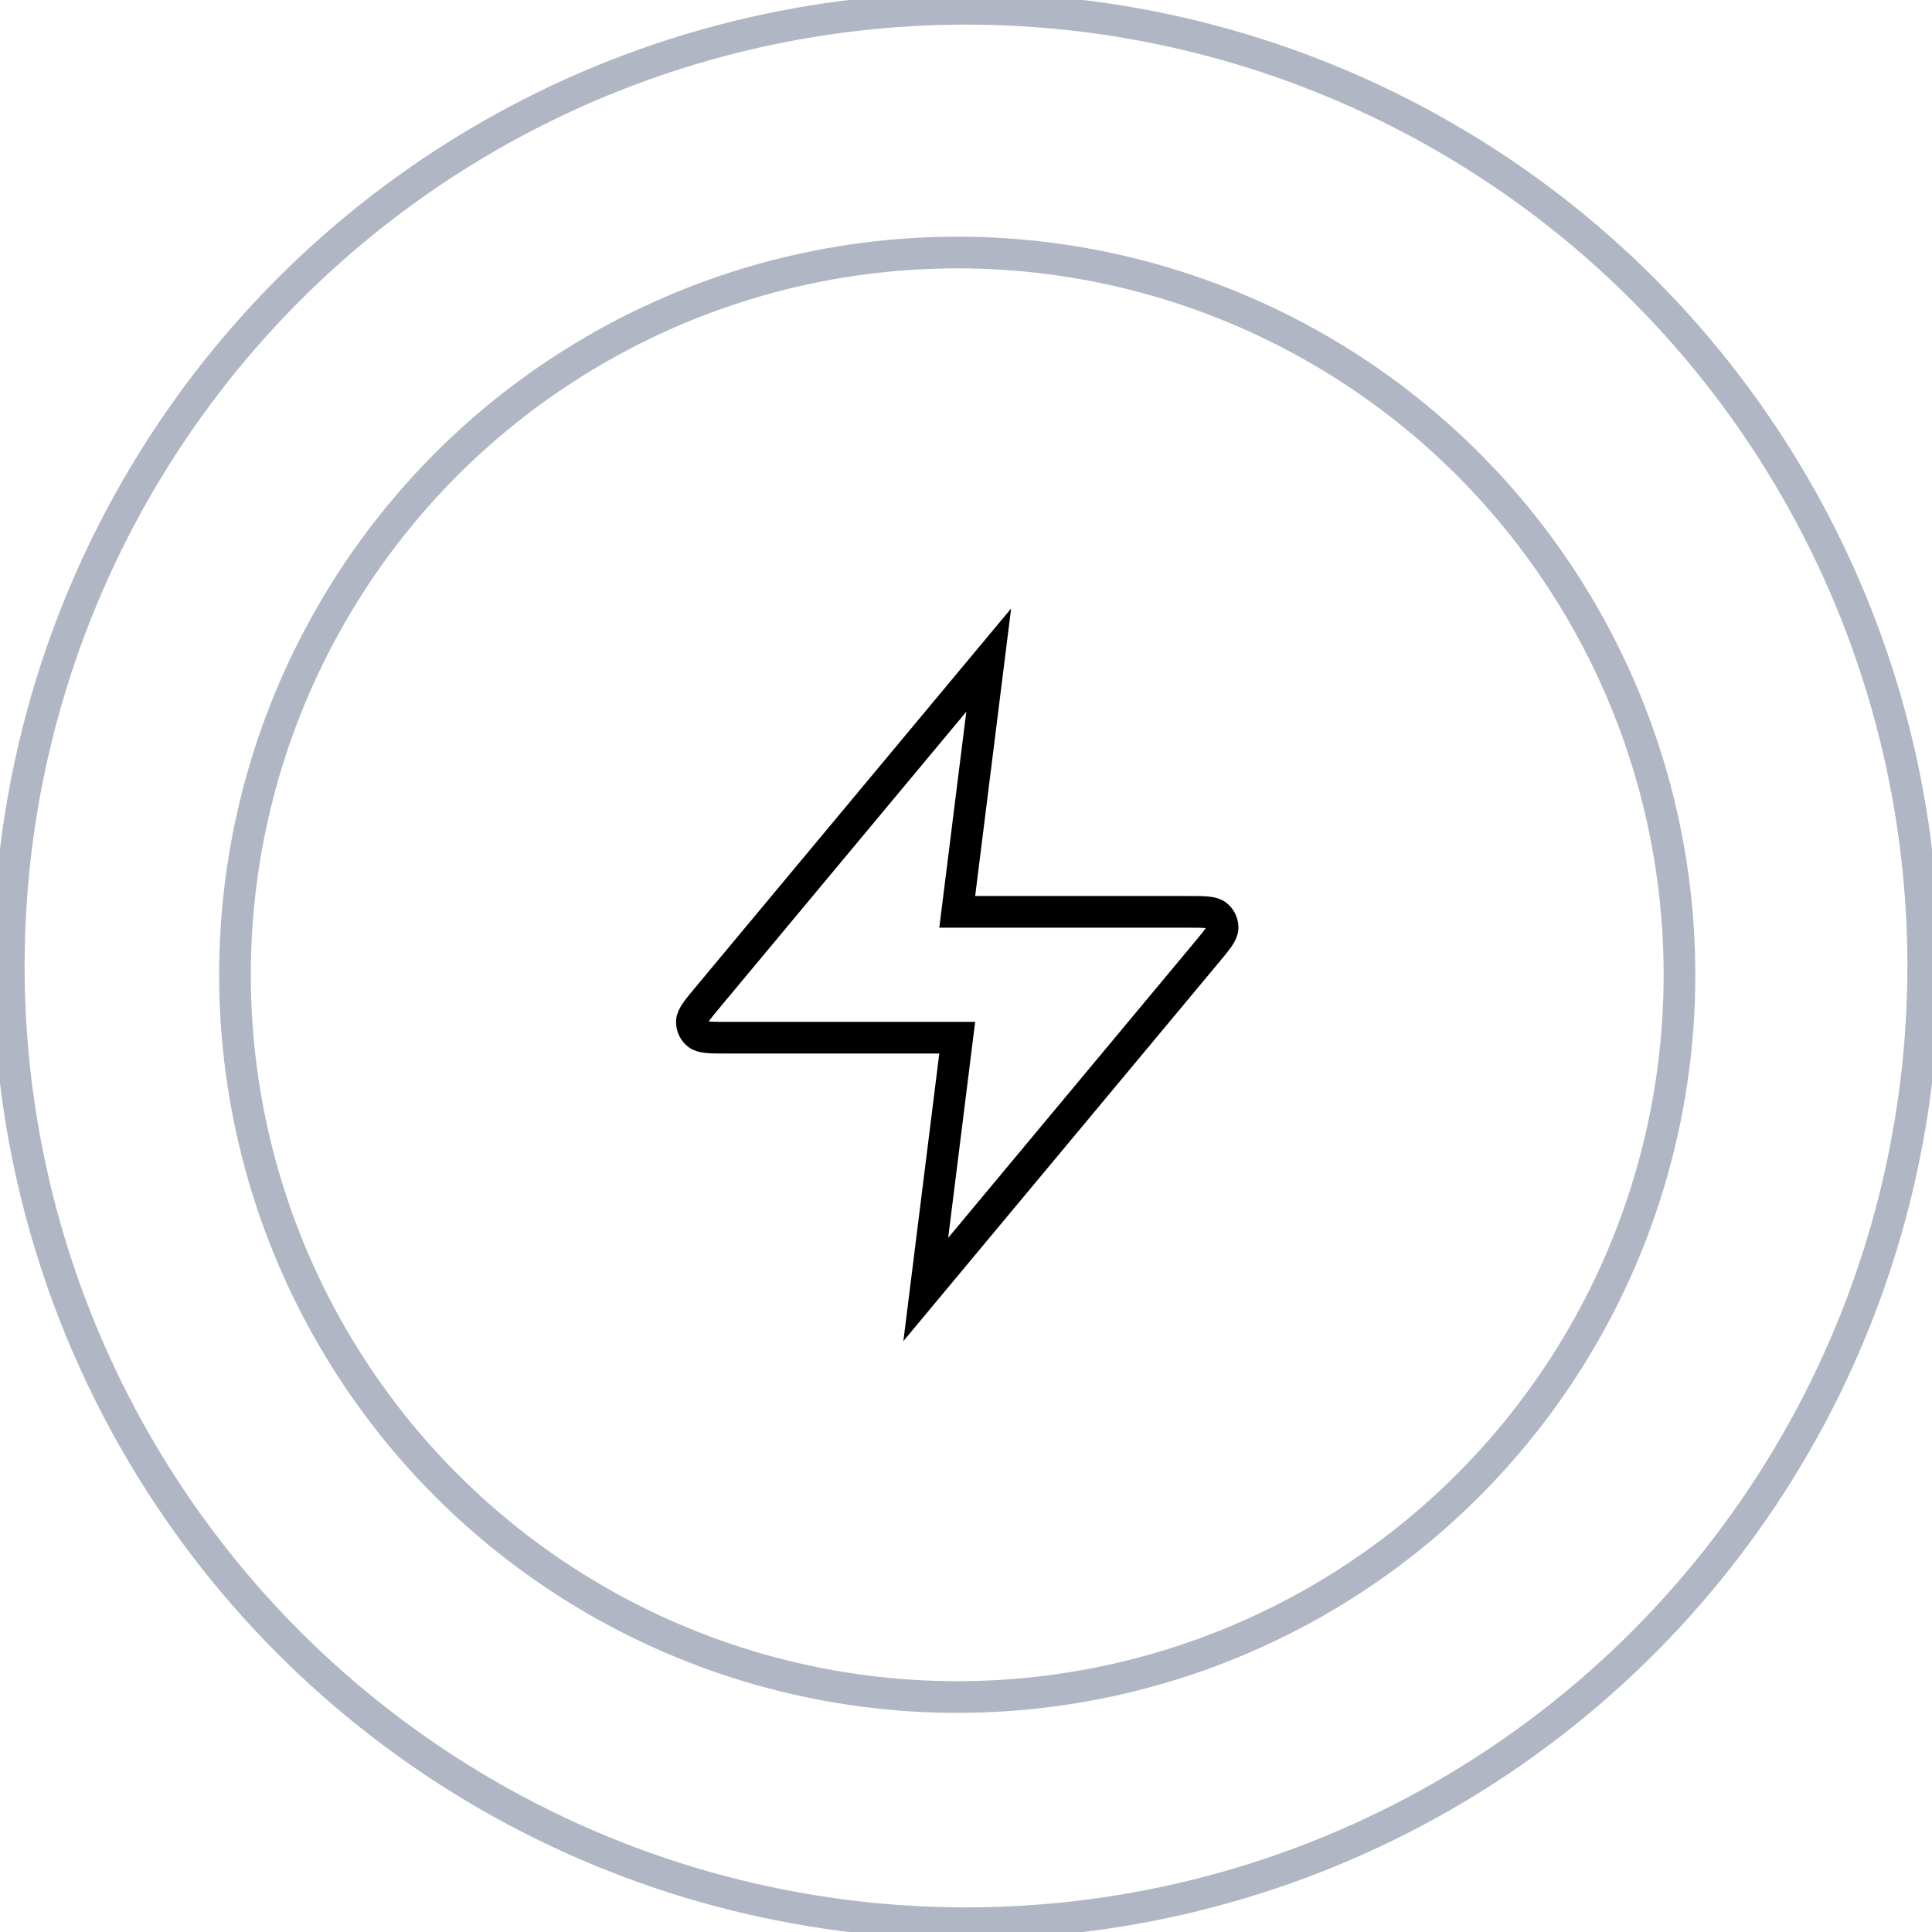 		<svg
								width='61'
								height='61'
								viewBox='0 0 61 61'
								fill='none'
								xmlns='http://www.w3.org/2000/svg'
							>
								<circle
									cx='30.5'
									cy='30.5'
									r='30.223'
									stroke='#B0B6C3'
									strokeWidth='0.555'
								/>
								<circle
									cx='30.223'
									cy='30.777'
									r='22.804'
									stroke='#B0B6C3'
									strokeWidth='0.418'
								/>
								<path
									d='M31.217 20.842L22.368 31.461C22.021 31.877 21.848 32.085 21.845 32.26C21.843 32.413 21.911 32.558 22.03 32.654C22.166 32.764 22.437 32.764 22.978 32.764H30.223L29.23 40.713L38.079 30.094C38.426 29.678 38.599 29.47 38.602 29.295C38.604 29.142 38.536 28.997 38.417 28.901C38.28 28.79 38.01 28.79 37.468 28.79H30.223L31.217 20.842Z'
									stroke='black'
									strokeWidth='1.987'
									strokeLinecap='round'
									strokeLinejoin='round'
								/>
							</svg>